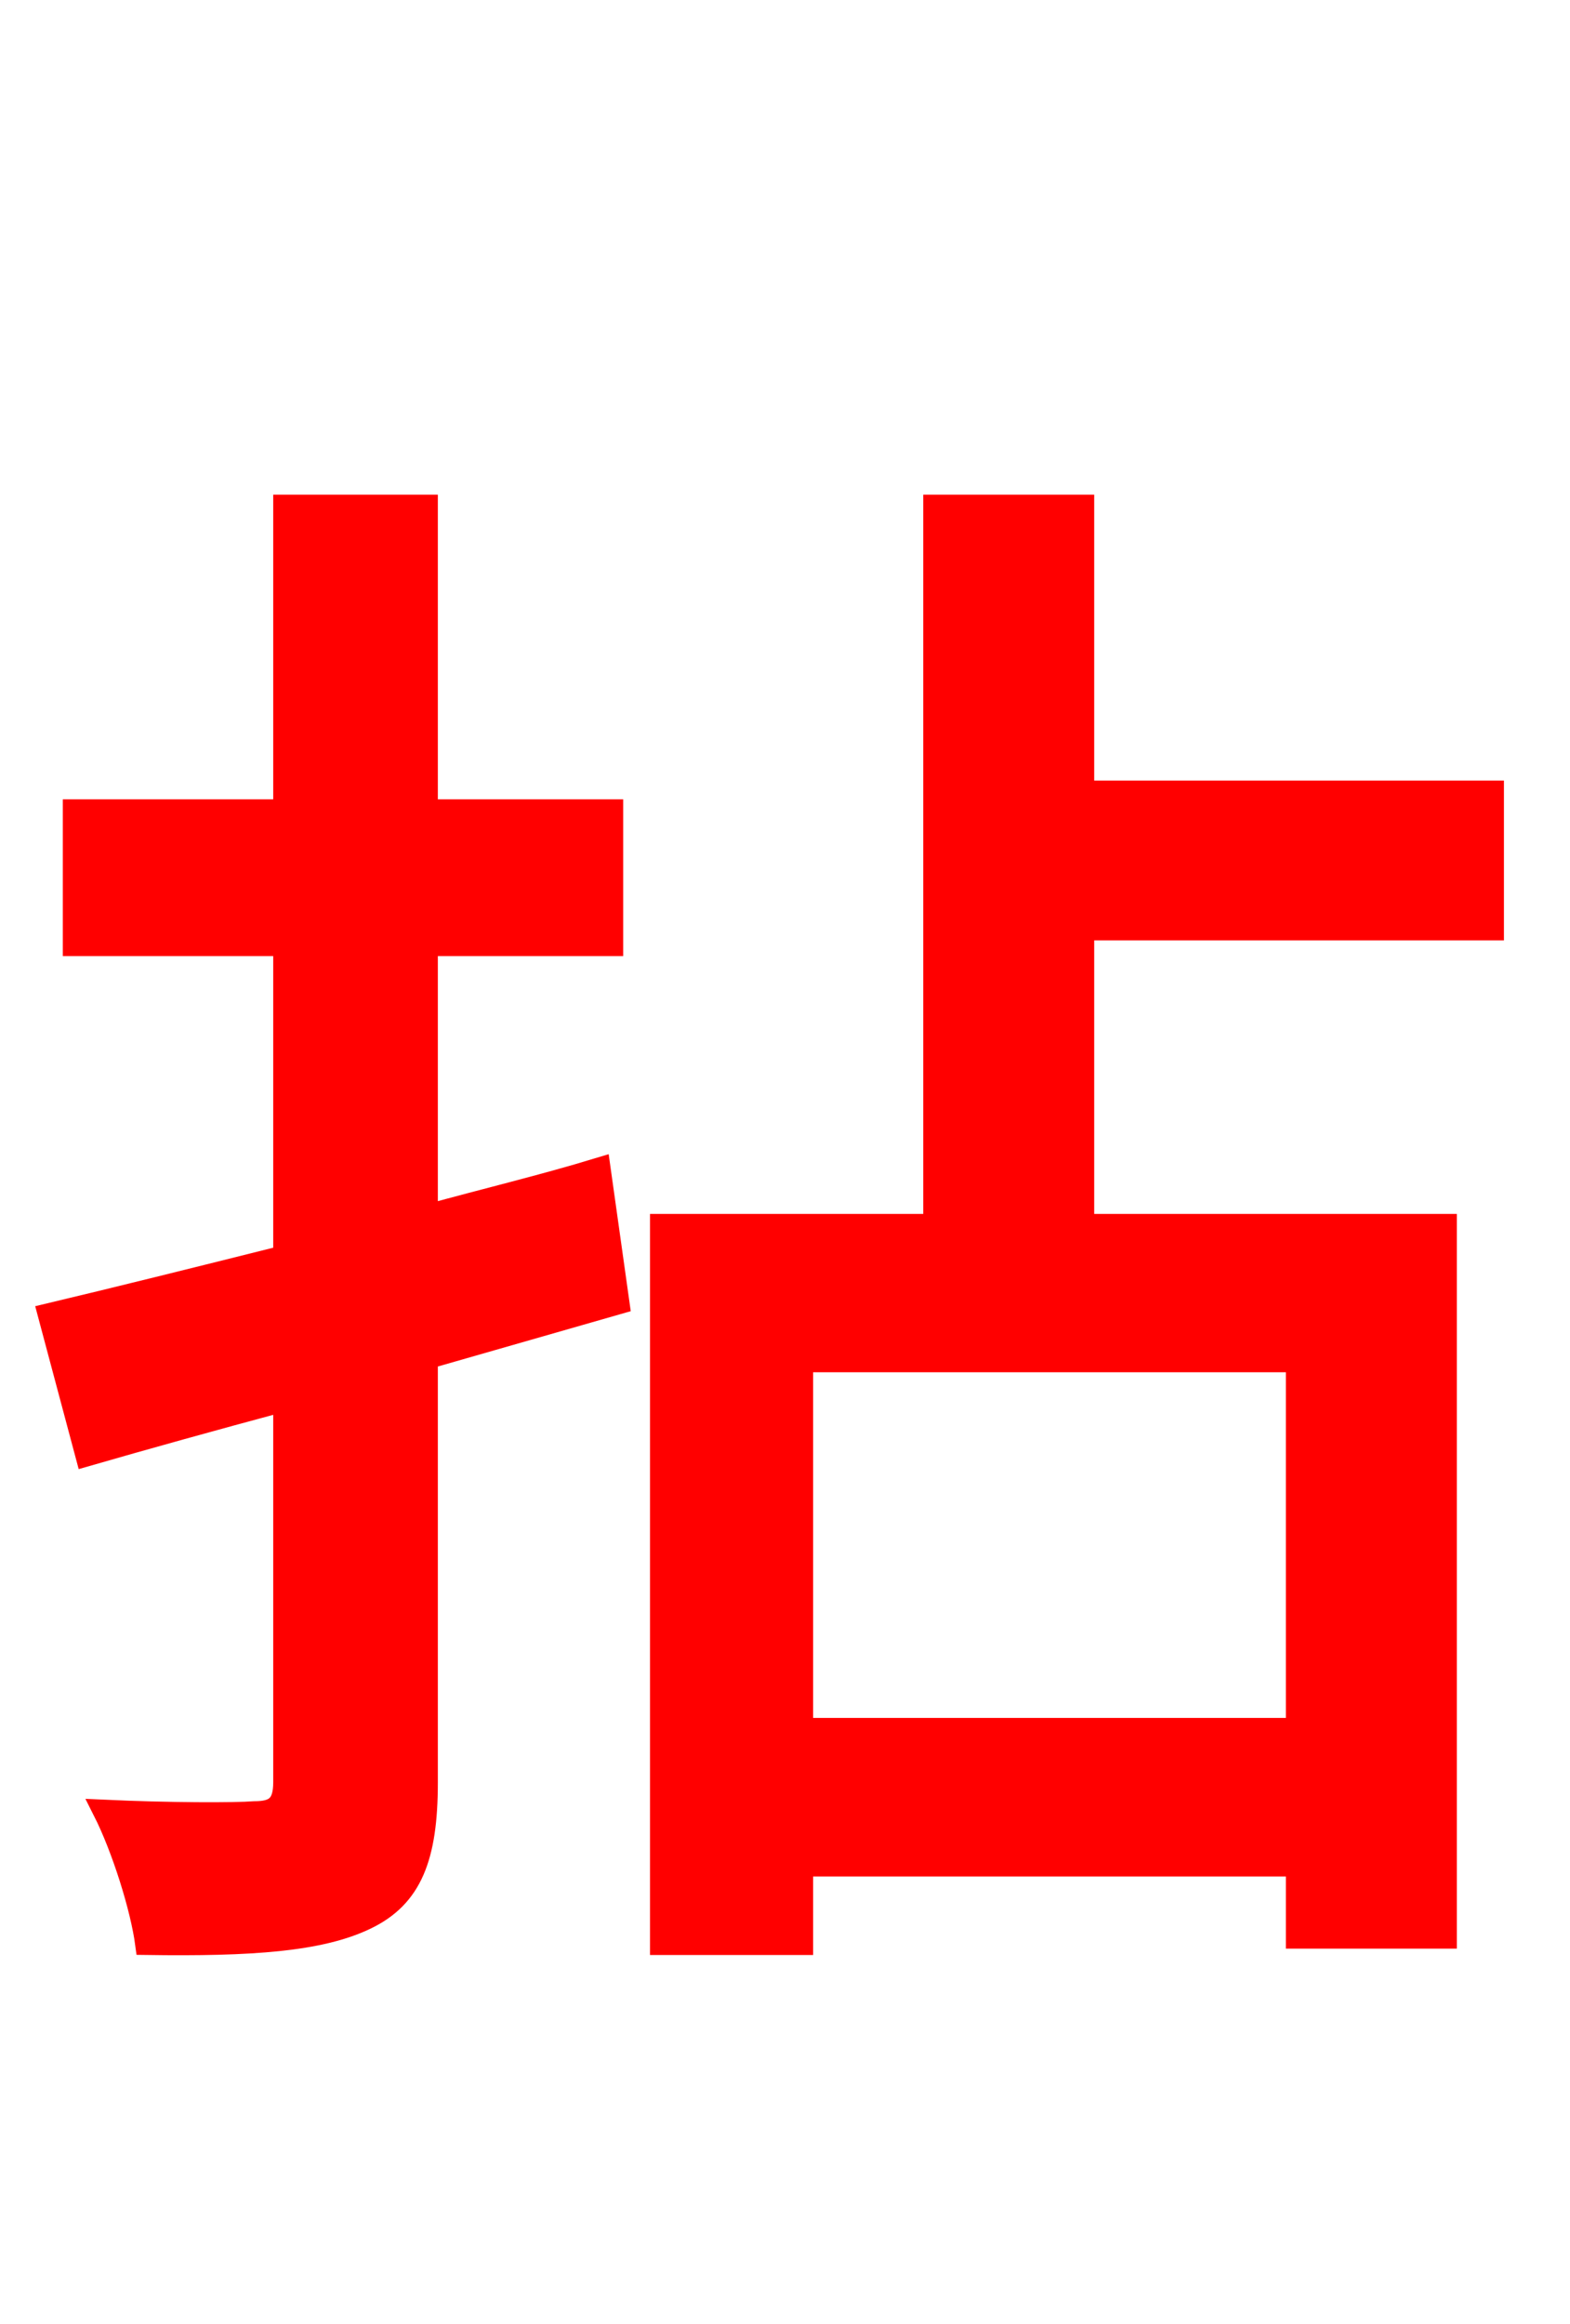 <svg xmlns="http://www.w3.org/2000/svg" xmlns:xlink="http://www.w3.org/1999/xlink" width="72" height="106.56"><path fill="red" stroke="red" d="M27.50 53.57C24.91 54.36 22.18 55.01 19.58 55.73L19.58 43.34L28.08 43.34L28.08 37.15L19.58 37.15L19.58 23.18L13.03 23.18L13.03 37.15L3.38 37.15L3.38 43.34L13.03 43.34L13.03 57.60C9.00 58.61 5.26 59.54 2.23 60.26L3.96 66.74C6.70 65.95 9.79 65.09 13.03 64.22L13.03 81.72C13.03 82.80 12.60 83.09 11.66 83.09C10.80 83.16 7.78 83.16 4.75 83.02C5.62 84.74 6.48 87.48 6.70 89.14C11.52 89.21 14.69 88.99 16.78 87.98C18.86 86.98 19.58 85.18 19.58 81.72L19.58 62.28L28.37 59.76ZM59.47 79.27L36.79 79.27L36.79 62.42L59.47 62.42ZM68.47 42.62L68.47 36.29L49.68 36.29L49.68 23.18L42.84 23.18L42.84 56.16L30.31 56.16L30.31 89.14L36.79 89.14L36.79 85.54L59.47 85.54L59.47 88.85L66.31 88.85L66.31 56.16L49.68 56.16L49.68 42.62Z"/></svg>
